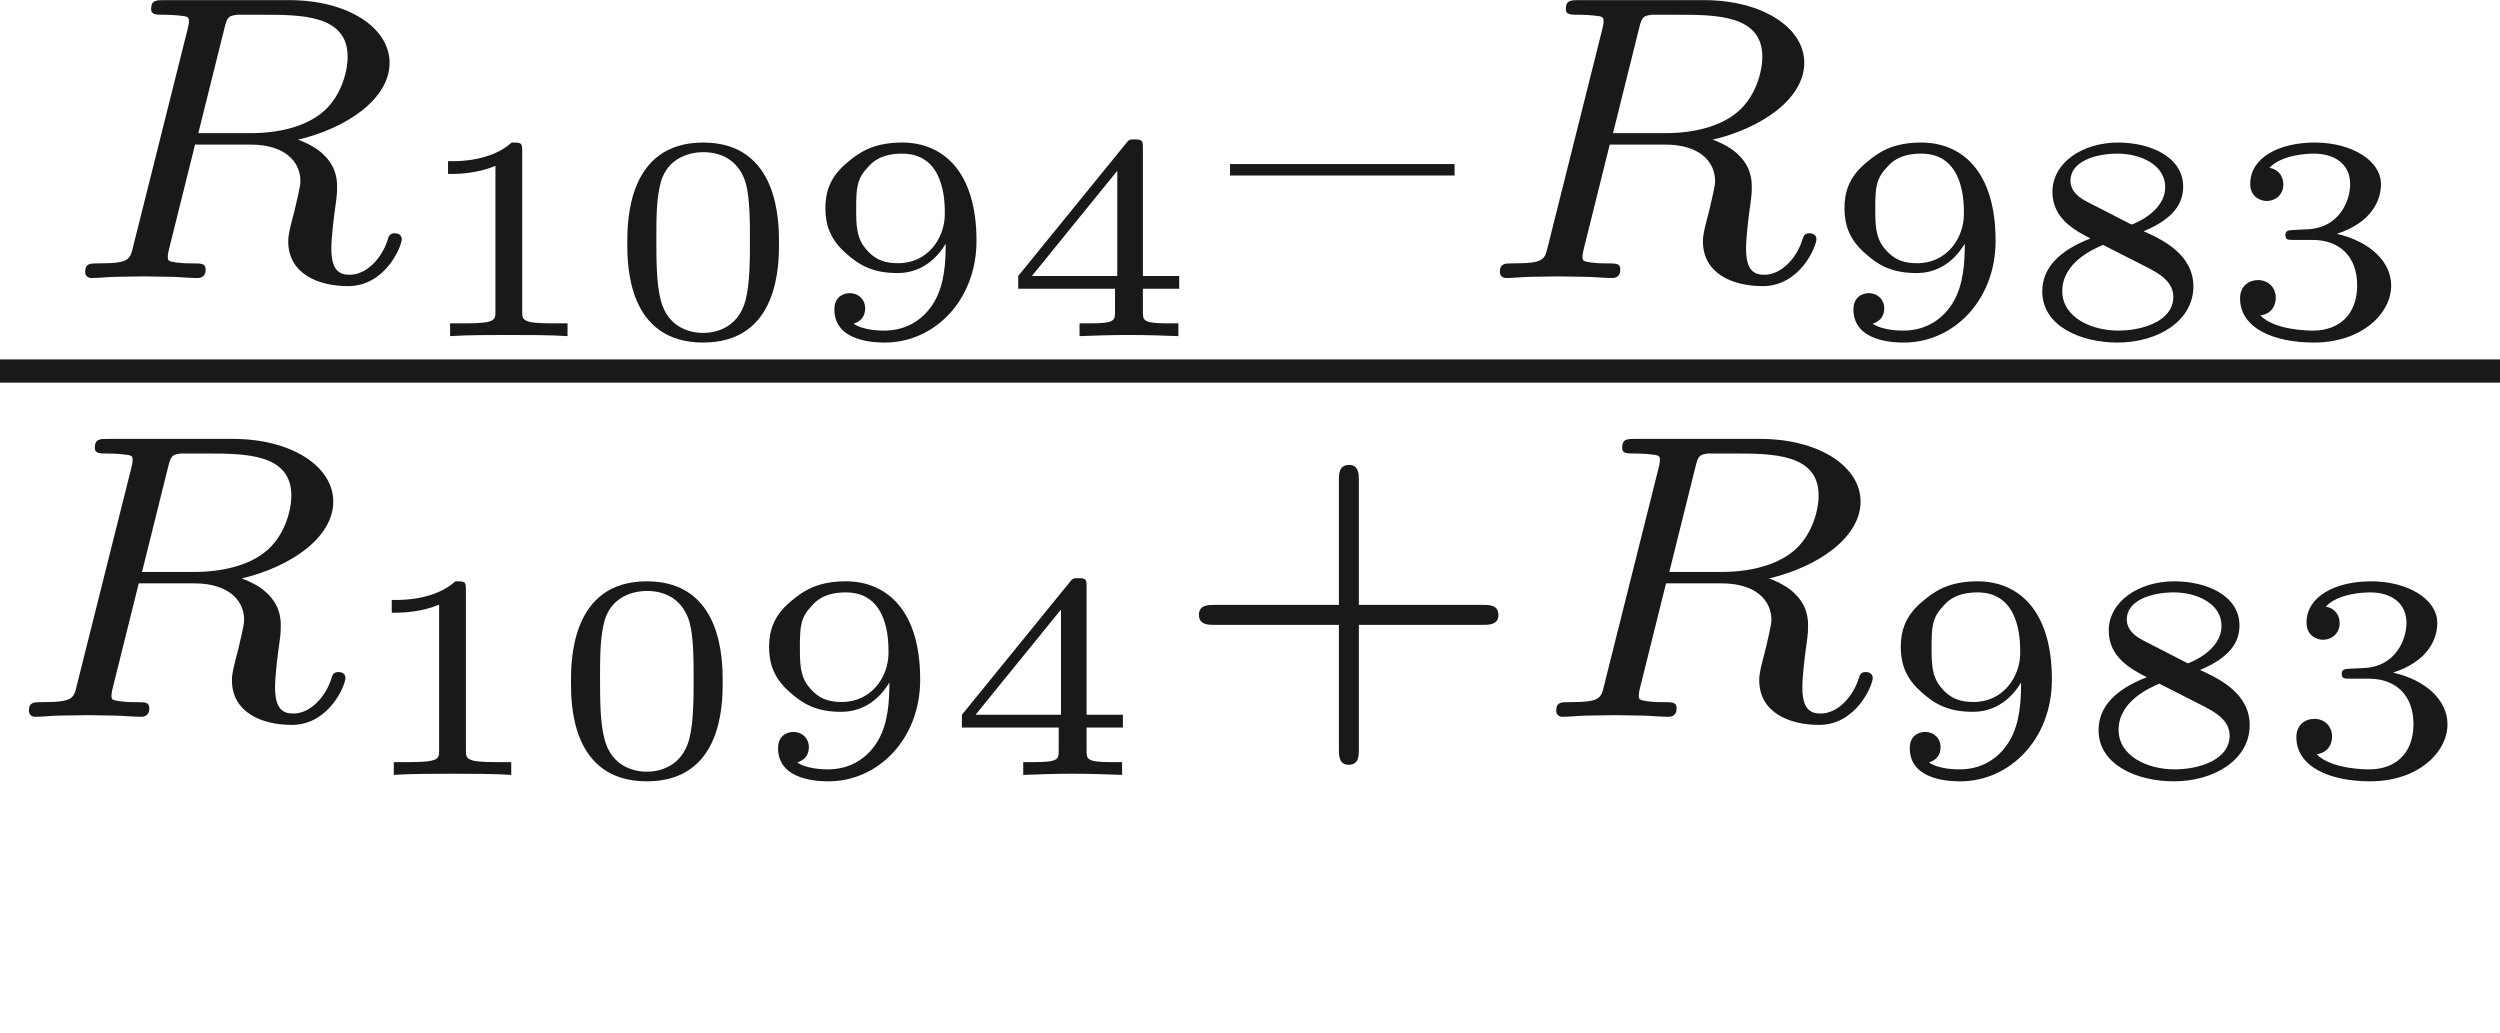 <ns0:svg xmlns:ns0="http://www.w3.org/2000/svg" xmlns:ns1="http://www.w3.org/1999/xlink" height="17.7pt" readme2tex:offset="4.431775999999996" version="1.1" viewBox="-50.879 -70.887 42.847 17.7" width="42.847pt" xmlns:readme2tex="http://github.com/leegao/readme2tex/">
<ns0:defs>
<ns0:path d="M3.229 -1.576H5.363C5.454 -1.576 5.621 -1.576 5.621 -1.743C5.621 -1.918 5.461 -1.918 5.363 -1.918H3.229V-4.059C3.229 -4.149 3.229 -4.317 3.062 -4.317C2.887 -4.317 2.887 -4.156 2.887 -4.059V-1.918H0.746C0.656 -1.918 0.488 -1.918 0.488 -1.75C0.488 -1.576 0.649 -1.576 0.746 -1.576H2.887V0.565C2.887 0.656 2.887 0.823 3.055 0.823C3.229 0.823 3.229 0.663 3.229 0.565V-1.576Z" id="g2-43" />
<ns0:path d="M3.905 -1.757V-1.953H0.056V-1.757H3.905Z" id="g2-123" />
<ns0:path d="M2.994 -1.594C2.994 -1.953 2.994 -3.318 1.694 -3.318S0.394 -1.953 0.394 -1.594C0.394 -1.23 0.394 0.11 1.694 0.11S2.994 -1.23 2.994 -1.594ZM1.694 -0.055C1.509 -0.055 1.091 -0.12 0.966 -0.623C0.897 -0.892 0.892 -1.245 0.892 -1.654C0.892 -2.022 0.892 -2.366 0.971 -2.65C1.096 -3.068 1.479 -3.153 1.694 -3.153C2.062 -3.153 2.326 -2.964 2.426 -2.615C2.496 -2.361 2.496 -1.948 2.496 -1.654C2.496 -1.315 2.496 -0.912 2.421 -0.613C2.291 -0.13 1.893 -0.055 1.694 -0.055Z" id="g3-48" />
<ns0:path d="M1.983 -3.168C1.983 -3.318 1.968 -3.318 1.803 -3.318C1.45 -2.999 0.897 -2.999 0.797 -2.999H0.712V-2.78H0.797C0.912 -2.78 1.235 -2.795 1.524 -2.919V-0.428C1.524 -0.274 1.524 -0.219 0.996 -0.219H0.747V0C1.021 -0.02 1.465 -0.02 1.753 -0.02S2.486 -0.02 2.76 0V-0.219H2.511C1.983 -0.219 1.983 -0.274 1.983 -0.428V-3.168Z" id="g3-49" />
<ns0:path d="M1.644 -1.649C2.102 -1.649 2.406 -1.365 2.406 -0.872C2.406 -0.364 2.092 -0.095 1.649 -0.095C1.594 -0.095 1.001 -0.095 0.747 -0.354C0.951 -0.384 1.011 -0.538 1.011 -0.658C1.011 -0.842 0.872 -0.961 0.707 -0.961C0.548 -0.961 0.399 -0.857 0.399 -0.648C0.399 -0.13 0.986 0.11 1.664 0.11C2.481 0.11 2.989 -0.384 2.989 -0.867C2.989 -1.275 2.625 -1.624 2.057 -1.753C2.655 -1.948 2.814 -2.326 2.814 -2.605C2.814 -3.014 2.306 -3.318 1.679 -3.318C1.066 -3.318 0.573 -3.059 0.573 -2.61C0.573 -2.376 0.762 -2.316 0.857 -2.316C1.001 -2.316 1.141 -2.421 1.141 -2.6C1.141 -2.715 1.081 -2.854 0.902 -2.884C1.116 -3.113 1.559 -3.128 1.664 -3.128C2.027 -3.128 2.286 -2.944 2.286 -2.605C2.286 -2.316 2.097 -1.863 1.574 -1.833C1.435 -1.828 1.415 -1.823 1.285 -1.818C1.23 -1.813 1.176 -1.808 1.176 -1.733C1.176 -1.649 1.225 -1.649 1.315 -1.649H1.644Z" id="g3-51" />
<ns0:path d="M3.073 -0.812V-1.031H2.451V-3.223C2.451 -3.342 2.446 -3.372 2.316 -3.372C2.217 -3.372 2.212 -3.367 2.157 -3.298L0.314 -1.031V-0.812H1.973V-0.423C1.973 -0.269 1.973 -0.219 1.539 -0.219H1.365V0C1.599 -0.01 1.923 -0.02 2.212 -0.02S2.819 -0.01 3.059 0V-0.219H2.884C2.451 -0.219 2.451 -0.269 2.451 -0.423V-0.812H3.073ZM2.012 -2.834V-1.031H0.548L2.012 -2.834Z" id="g3-52" />
<ns0:path d="M2.137 -1.798C2.65 -2.012 2.814 -2.276 2.814 -2.56C2.814 -3.078 2.242 -3.318 1.699 -3.318C1.081 -3.318 0.573 -2.969 0.573 -2.471C0.573 -2.012 0.966 -1.808 1.225 -1.674C0.697 -1.469 0.399 -1.176 0.399 -0.767C0.399 -0.169 1.061 0.11 1.689 0.11C2.386 0.11 2.989 -0.264 2.989 -0.852C2.989 -1.395 2.471 -1.649 2.137 -1.798ZM1.161 -2.306C0.946 -2.416 0.882 -2.545 0.882 -2.665C0.882 -2.984 1.29 -3.128 1.689 -3.128S2.506 -2.934 2.506 -2.555C2.506 -2.117 1.938 -1.913 1.933 -1.913S1.923 -1.913 1.878 -1.938L1.161 -2.306ZM1.44 -1.564L2.212 -1.171C2.391 -1.076 2.645 -0.941 2.645 -0.672C2.645 -0.269 2.142 -0.095 1.699 -0.095C1.245 -0.095 0.742 -0.319 0.742 -0.772C0.742 -1.265 1.28 -1.494 1.44 -1.564Z" id="g3-56" />
<ns0:path d="M2.461 -1.584C2.461 -1.27 2.441 -0.892 2.271 -0.598C2.107 -0.309 1.813 -0.095 1.41 -0.095C1.355 -0.095 1.051 -0.095 0.882 -0.214C1.006 -0.249 1.081 -0.344 1.081 -0.473C1.081 -0.633 0.961 -0.737 0.817 -0.737C0.732 -0.737 0.553 -0.692 0.553 -0.458C0.553 0.11 1.285 0.11 1.42 0.11C2.257 0.11 2.989 -0.603 2.989 -1.634C2.989 -2.839 2.401 -3.318 1.714 -3.318C1.215 -3.318 0.971 -3.143 0.772 -2.974C0.463 -2.72 0.399 -2.446 0.399 -2.192C0.399 -1.908 0.483 -1.654 0.752 -1.42C0.986 -1.21 1.215 -1.081 1.639 -1.081C1.843 -1.081 2.202 -1.151 2.461 -1.584ZM1.649 -1.25C1.45 -1.25 1.26 -1.285 1.081 -1.509C0.932 -1.694 0.927 -1.898 0.927 -2.192C0.927 -2.55 0.941 -2.7 1.131 -2.899C1.205 -2.984 1.355 -3.128 1.714 -3.128C2.446 -3.128 2.446 -2.306 2.446 -2.092C2.446 -1.679 2.152 -1.25 1.649 -1.25Z" id="g3-57" />
<ns0:path d="M2.88 -4.275C2.929 -4.47 2.943 -4.491 3.096 -4.512H3.543C4.191 -4.512 4.993 -4.512 4.993 -3.794C4.993 -3.508 4.861 -3.068 4.533 -2.817C4.247 -2.594 3.815 -2.483 3.333 -2.483H2.434L2.88 -4.275ZM4.142 -2.371C4.972 -2.566 5.712 -3.068 5.712 -3.689C5.712 -4.289 5 -4.763 3.989 -4.763H1.848C1.716 -4.763 1.625 -4.763 1.625 -4.61C1.625 -4.512 1.709 -4.512 1.848 -4.512C1.855 -4.512 1.988 -4.512 2.113 -4.498C2.26 -4.484 2.273 -4.47 2.273 -4.4C2.273 -4.387 2.273 -4.352 2.246 -4.247L1.318 -0.544C1.262 -0.307 1.248 -0.251 0.704 -0.251C0.586 -0.251 0.495 -0.251 0.495 -0.105C0.495 -0.035 0.544 0 0.607 0C0.739 0 0.9 -0.021 1.039 -0.021C1.172 -0.021 1.374 -0.028 1.499 -0.028C1.639 -0.028 1.799 -0.021 1.946 -0.021S2.267 0 2.413 0C2.448 0 2.559 0 2.559 -0.146C2.559 -0.251 2.49 -0.251 2.329 -0.251C2.218 -0.251 2.19 -0.251 2.064 -0.265C1.911 -0.286 1.911 -0.3 1.911 -0.37C1.911 -0.377 1.911 -0.418 1.939 -0.523L2.378 -2.287H3.327C3.926 -2.287 4.184 -1.988 4.184 -1.66C4.184 -1.569 4.122 -1.332 4.087 -1.172C4.003 -0.851 3.975 -0.746 3.975 -0.628C3.975 -0.077 4.484 0.139 5 0.139C5.642 0.139 5.921 -0.544 5.921 -0.669C5.921 -0.69 5.907 -0.767 5.802 -0.767C5.712 -0.767 5.698 -0.718 5.677 -0.649C5.579 -0.342 5.321 -0.056 5.028 -0.056C4.847 -0.056 4.714 -0.133 4.714 -0.509C4.714 -0.683 4.756 -1.046 4.784 -1.234S4.812 -1.492 4.812 -1.562C4.812 -1.646 4.812 -1.869 4.617 -2.078C4.484 -2.225 4.296 -2.315 4.142 -2.371Z" id="g0-82" />
<ns0:path d="M3.318 -0.757C3.357 -0.359 3.626 0.06 4.095 0.06C4.304 0.06 4.912 -0.08 4.912 -0.887V-1.445H4.663V-0.887C4.663 -0.309 4.413 -0.249 4.304 -0.249C3.975 -0.249 3.935 -0.697 3.935 -0.747V-2.74C3.935 -3.158 3.935 -3.547 3.577 -3.915C3.188 -4.304 2.69 -4.463 2.212 -4.463C1.395 -4.463 0.707 -3.995 0.707 -3.337C0.707 -3.039 0.907 -2.869 1.166 -2.869C1.445 -2.869 1.624 -3.068 1.624 -3.328C1.624 -3.447 1.574 -3.776 1.116 -3.786C1.385 -4.134 1.873 -4.244 2.192 -4.244C2.68 -4.244 3.248 -3.856 3.248 -2.969V-2.6C2.74 -2.57 2.042 -2.54 1.415 -2.242C0.667 -1.903 0.418 -1.385 0.418 -0.946C0.418 -0.139 1.385 0.11 2.012 0.11C2.67 0.11 3.128 -0.289 3.318 -0.757ZM3.248 -2.391V-1.395C3.248 -0.448 2.531 -0.11 2.082 -0.11C1.594 -0.11 1.186 -0.458 1.186 -0.956C1.186 -1.504 1.604 -2.331 3.248 -2.391Z" id="g1-97" />
</ns0:defs>
<ns0:g fill-opacity="0.9" id="page1">
<ns0:use x="-49.914" y="-66.122" ns1:href="#g0-82" />
<ns0:use x="-43.912" y="-65.126" ns1:href="#g3-49" />
<ns0:use x="-40.522" y="-65.126" ns1:href="#g3-48" />
<ns0:use x="-37.132" y="-65.126" ns1:href="#g3-57" />
<ns0:use x="-33.742" y="-65.126" ns1:href="#g3-52" />
<ns0:use x="-29.854" y="-66.122" ns1:href="#g2-123" />
<ns0:use x="-25.668" y="-66.122" ns1:href="#g0-82" />
<ns0:use x="-19.666" y="-65.126" ns1:href="#g3-57" />
<ns0:use x="-16.276" y="-65.126" ns1:href="#g3-56" />
<ns0:use x="-12.886" y="-65.126" ns1:href="#g3-51" />
<ns0:rect height="0.398" width="42.847" x="-50.879" y="-64.727" />
<ns0:use x="-50.879" y="-58.602" ns1:href="#g0-82" />
<ns0:use x="-44.877" y="-57.606" ns1:href="#g3-49" />
<ns0:use x="-41.487" y="-57.606" ns1:href="#g3-48" />
<ns0:use x="-38.097" y="-57.606" ns1:href="#g3-57" />
<ns0:use x="-34.707" y="-57.606" ns1:href="#g3-52" />
<ns0:use x="-30.819" y="-58.602" ns1:href="#g2-43" />
<ns0:use x="-24.703" y="-58.602" ns1:href="#g0-82" />
<ns0:use x="-18.701" y="-57.606" ns1:href="#g3-57" />
<ns0:use x="-15.311" y="-57.606" ns1:href="#g3-56" />
<ns0:use x="-11.921" y="-57.606" ns1:href="#g3-51" />
</ns0:g>
</ns0:svg>